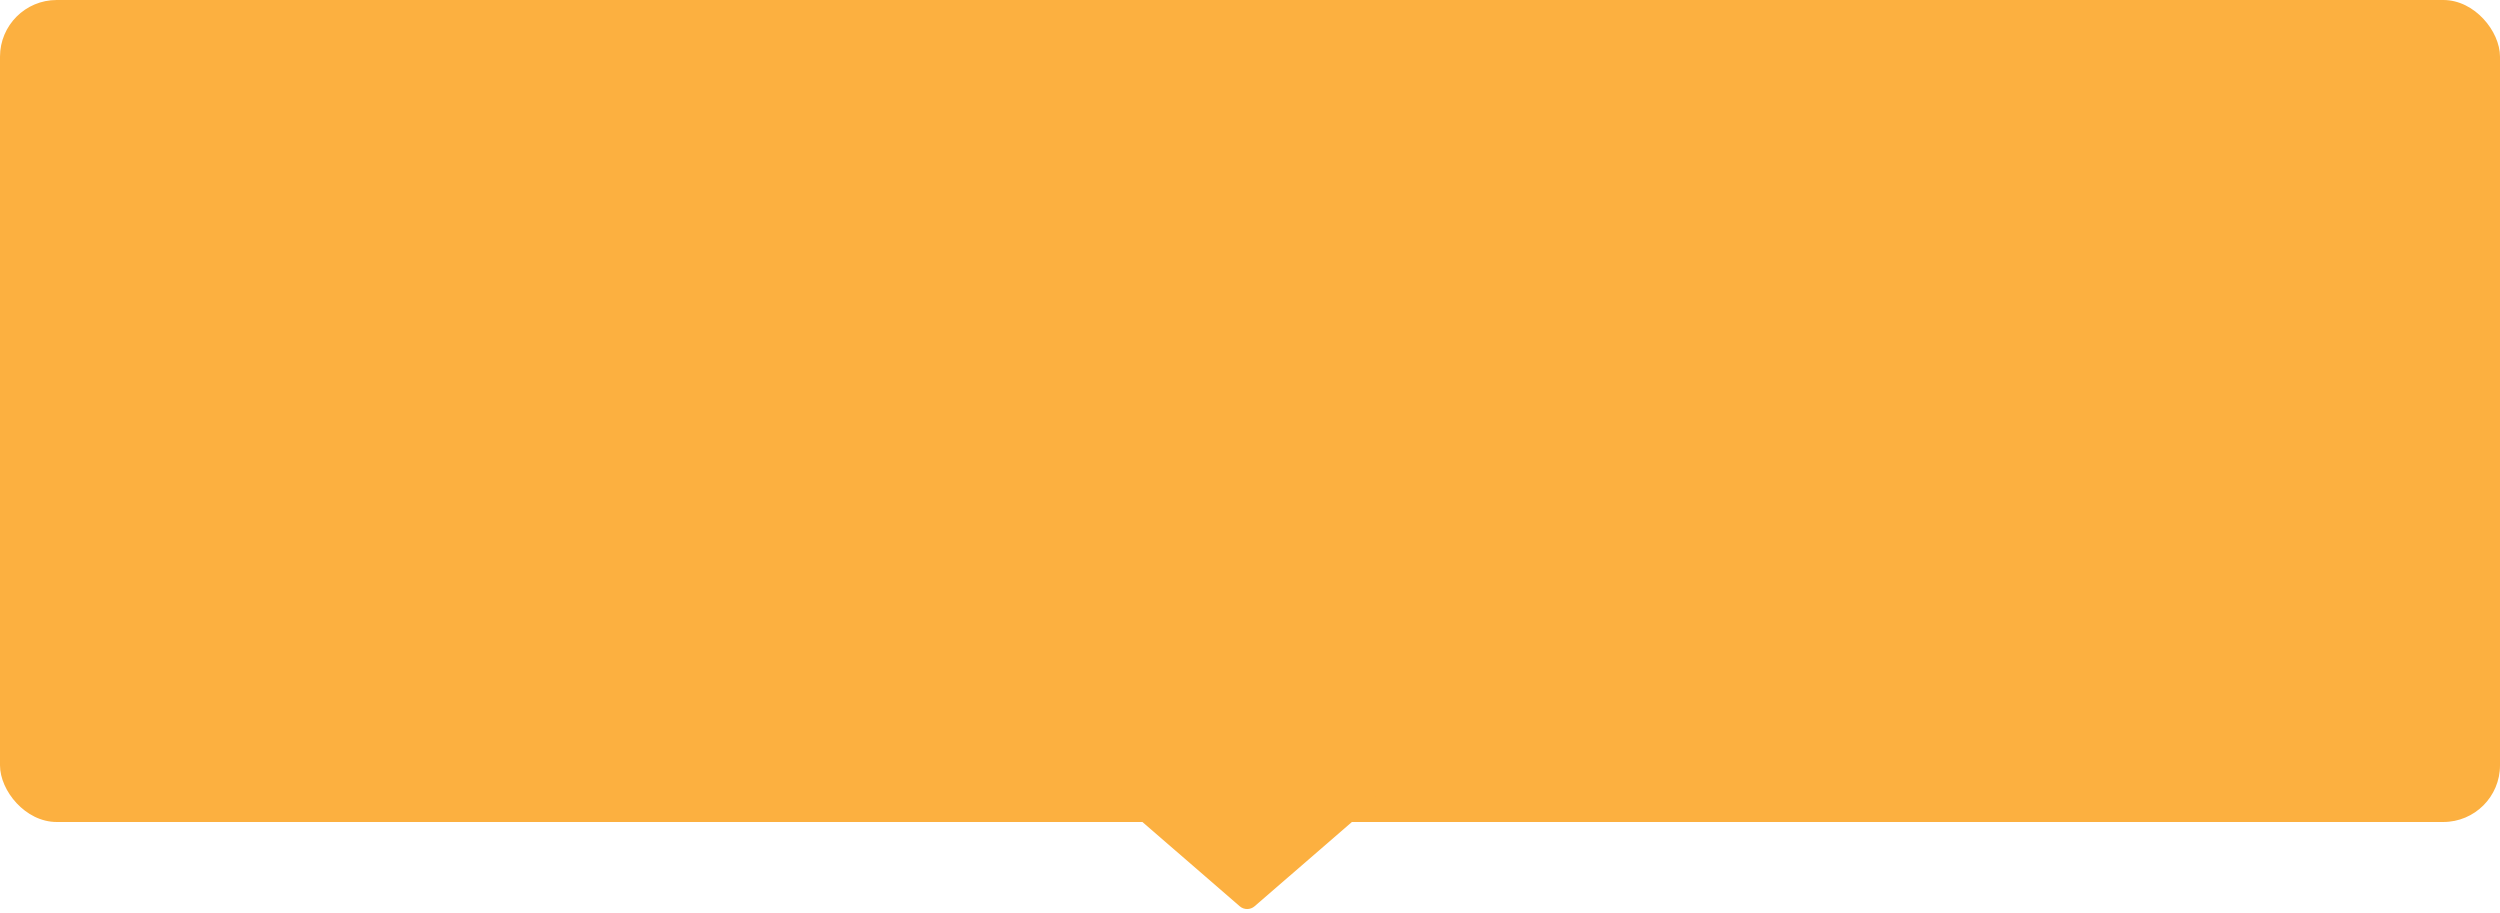 <svg width="441" height="161" viewBox="0 0 441 161" fill="none" xmlns="http://www.w3.org/2000/svg">
<rect width="441" height="145" rx="10" fill="#FCB040"/>
<path d="M221.309 159.866C220.558 160.517 219.442 160.517 218.691 159.866L198.074 142.012C196.675 140.8 197.532 138.5 199.384 138.5H240.616C242.468 138.5 243.325 140.8 241.926 142.012L221.309 159.866Z" fill="#FCB040"/>
</svg>
